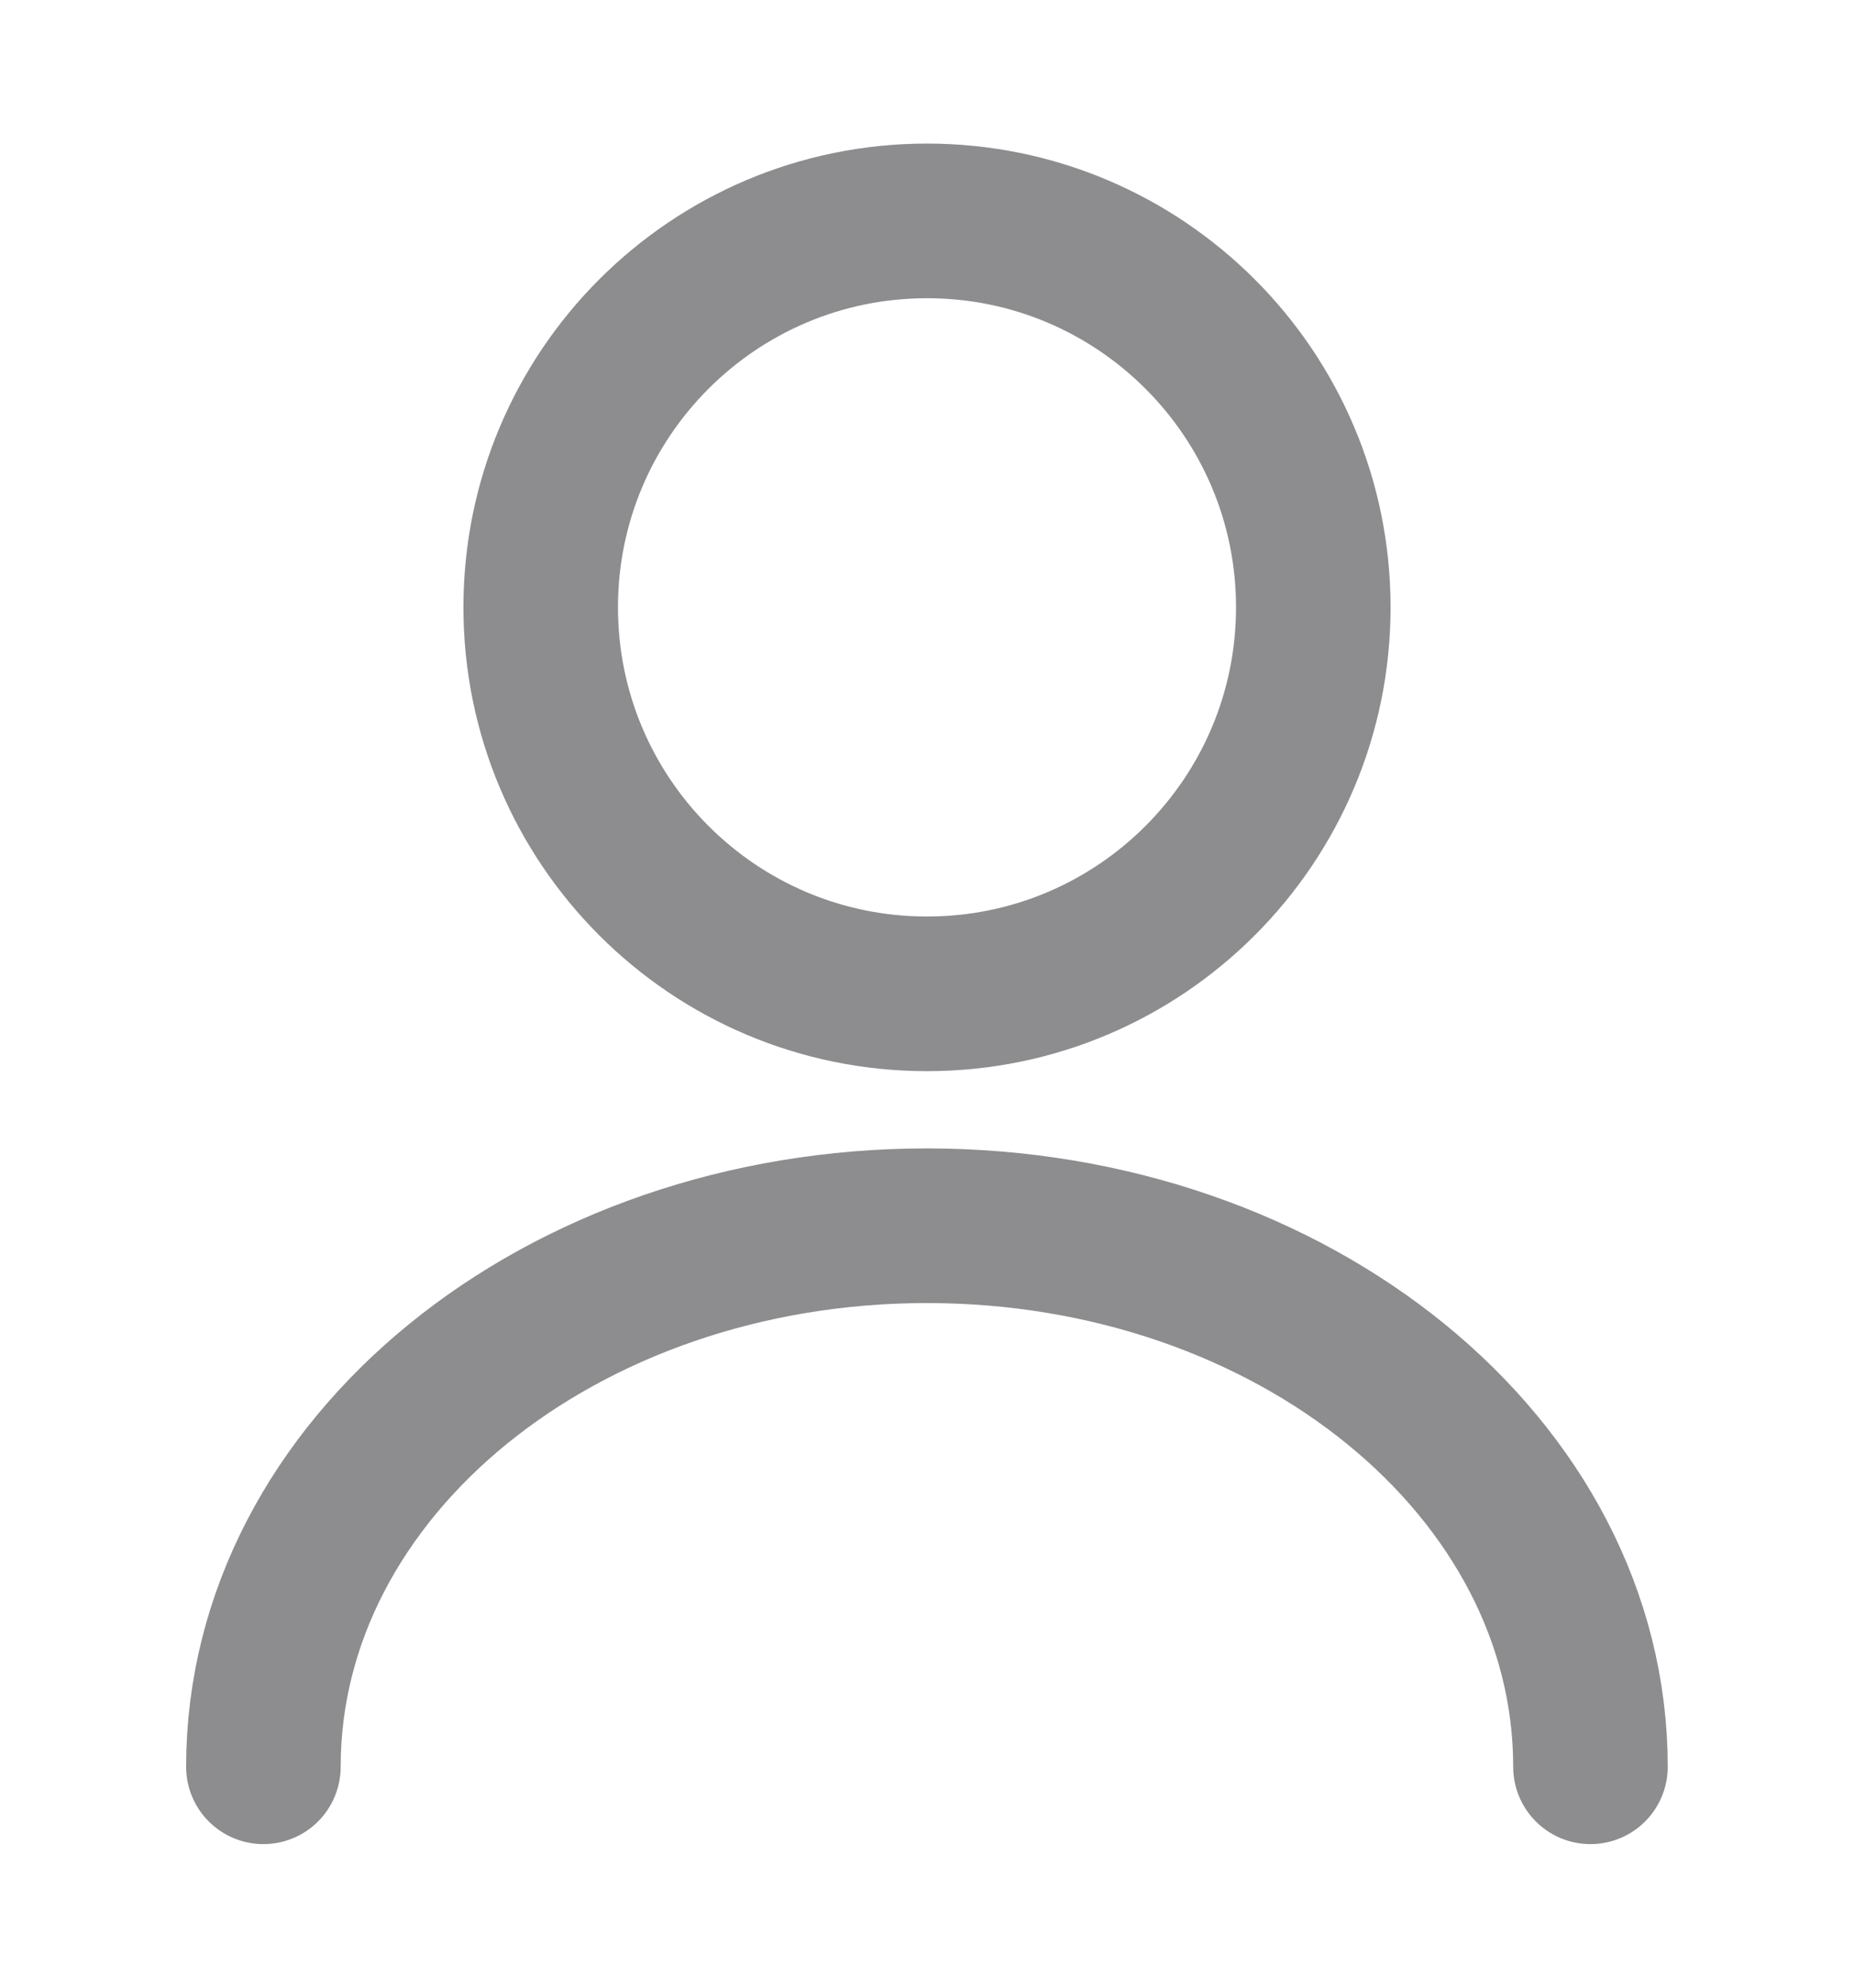 <svg width="14" height="15" viewBox="0 0 14 15" fill="none" xmlns="http://www.w3.org/2000/svg">
<path d="M7 7.5C8.611 7.5 9.917 6.194 9.917 4.583C9.917 2.973 8.611 1.667 7 1.667C5.389 1.667 4.083 2.973 4.083 4.583C4.083 6.194 5.389 7.5 7 7.5Z" stroke="#8D8C8E" stroke-width="1.167" stroke-linecap="round" stroke-linejoin="round"/>
<path d="M12.01 13.333C12.01 11.076 9.764 9.25 6.999 9.25C4.234 9.25 1.989 11.076 1.989 13.333" stroke="#8D8C8E" stroke-width="1.167" stroke-linecap="round" stroke-linejoin="round"/>
</svg>
